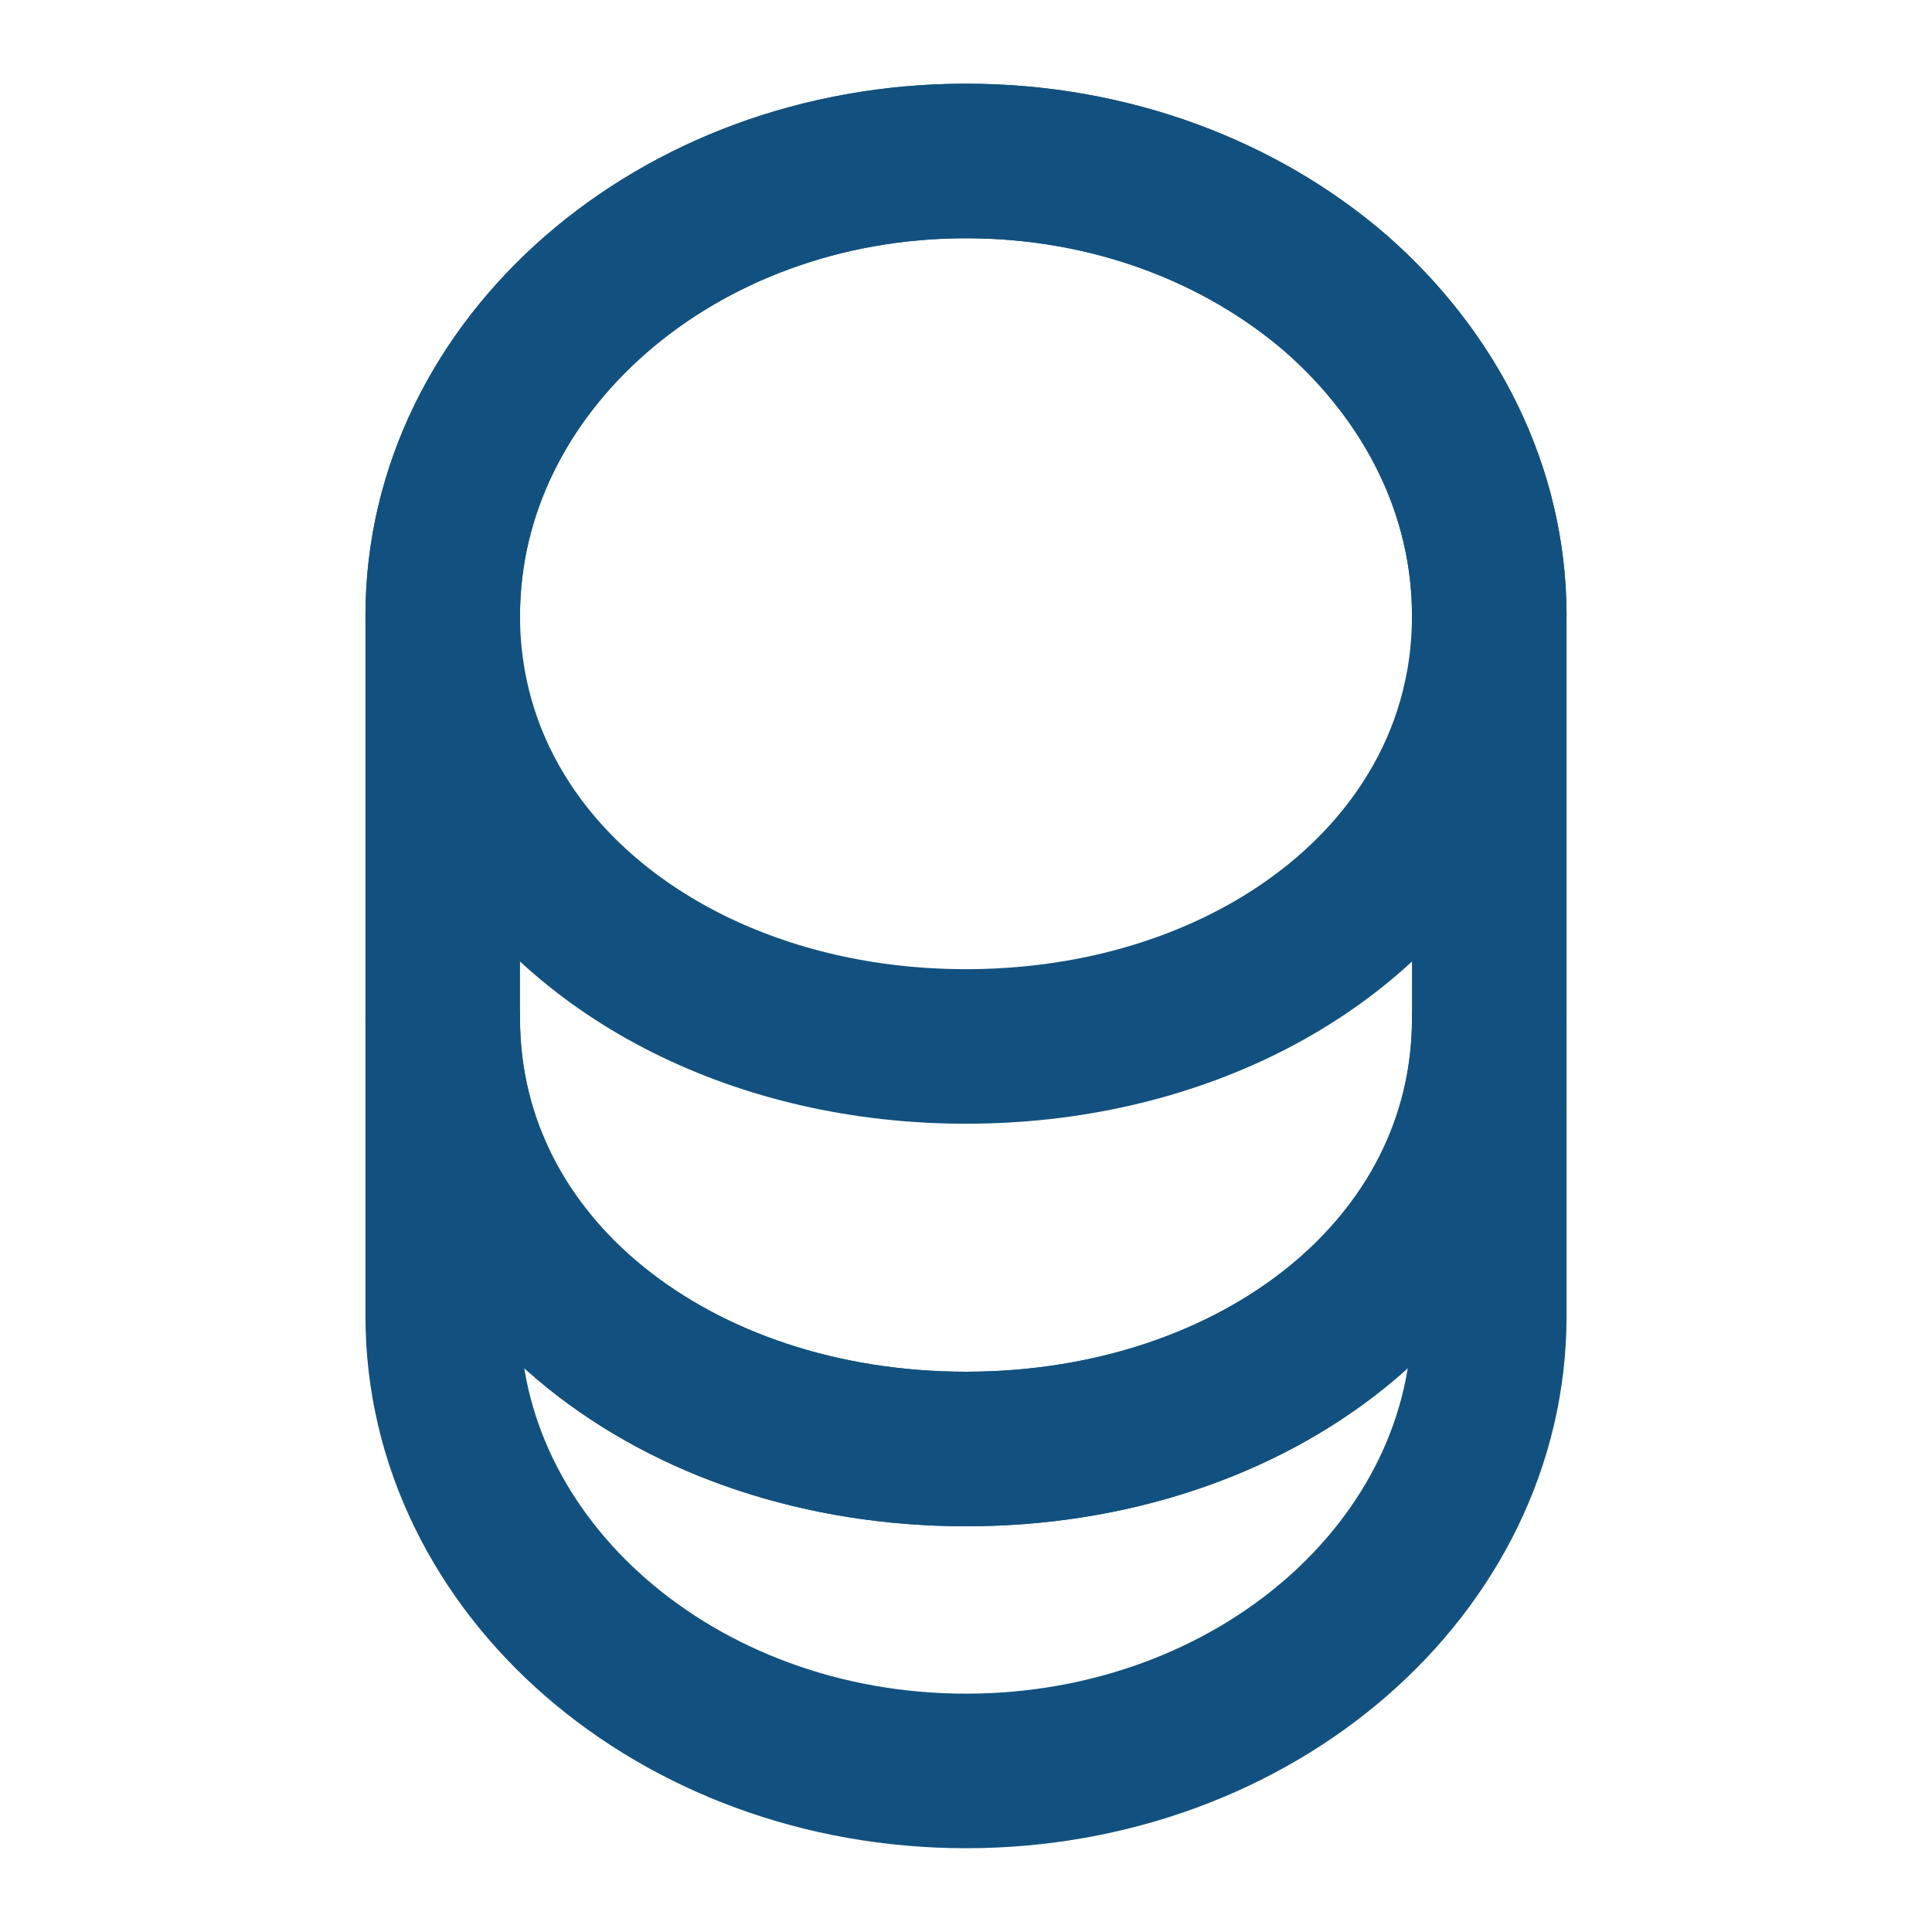 <svg width="25" height="25" viewBox="0 0 25 25" fill="none" xmlns="http://www.w3.org/2000/svg">
<path d="M19.271 13.177V17.031C19.271 20.281 16.24 22.916 12.5 22.916C8.761 22.916 5.729 20.281 5.729 17.031V13.177C5.729 16.427 8.761 18.75 12.5 18.75C16.24 18.75 19.271 16.427 19.271 13.177Z" stroke="#12517F" stroke-width="2" stroke-linecap="round" stroke-linejoin="round"/>
<path d="M19.271 7.968C19.271 8.916 19.011 9.791 18.552 10.541C17.438 12.375 15.146 13.541 12.5 13.541C9.854 13.541 7.563 12.375 6.448 10.541C5.99 9.791 5.729 8.916 5.729 7.968C5.729 6.343 6.49 4.875 7.709 3.812C8.938 2.739 10.625 2.083 12.5 2.083C14.375 2.083 16.063 2.739 17.292 3.802C18.511 4.875 19.271 6.343 19.271 7.968Z" stroke="#12517F" stroke-width="2" stroke-linecap="round" stroke-linejoin="round"/>
<path d="M19.271 7.968V13.177C19.271 16.427 16.24 18.75 12.5 18.75C8.761 18.75 5.729 16.427 5.729 13.177V7.968C5.729 4.718 8.761 2.083 12.5 2.083C14.375 2.083 16.063 2.739 17.292 3.802C18.511 4.875 19.271 6.343 19.271 7.968Z" stroke="#12517F" stroke-width="2" stroke-linecap="round" stroke-linejoin="round"/>
</svg>
